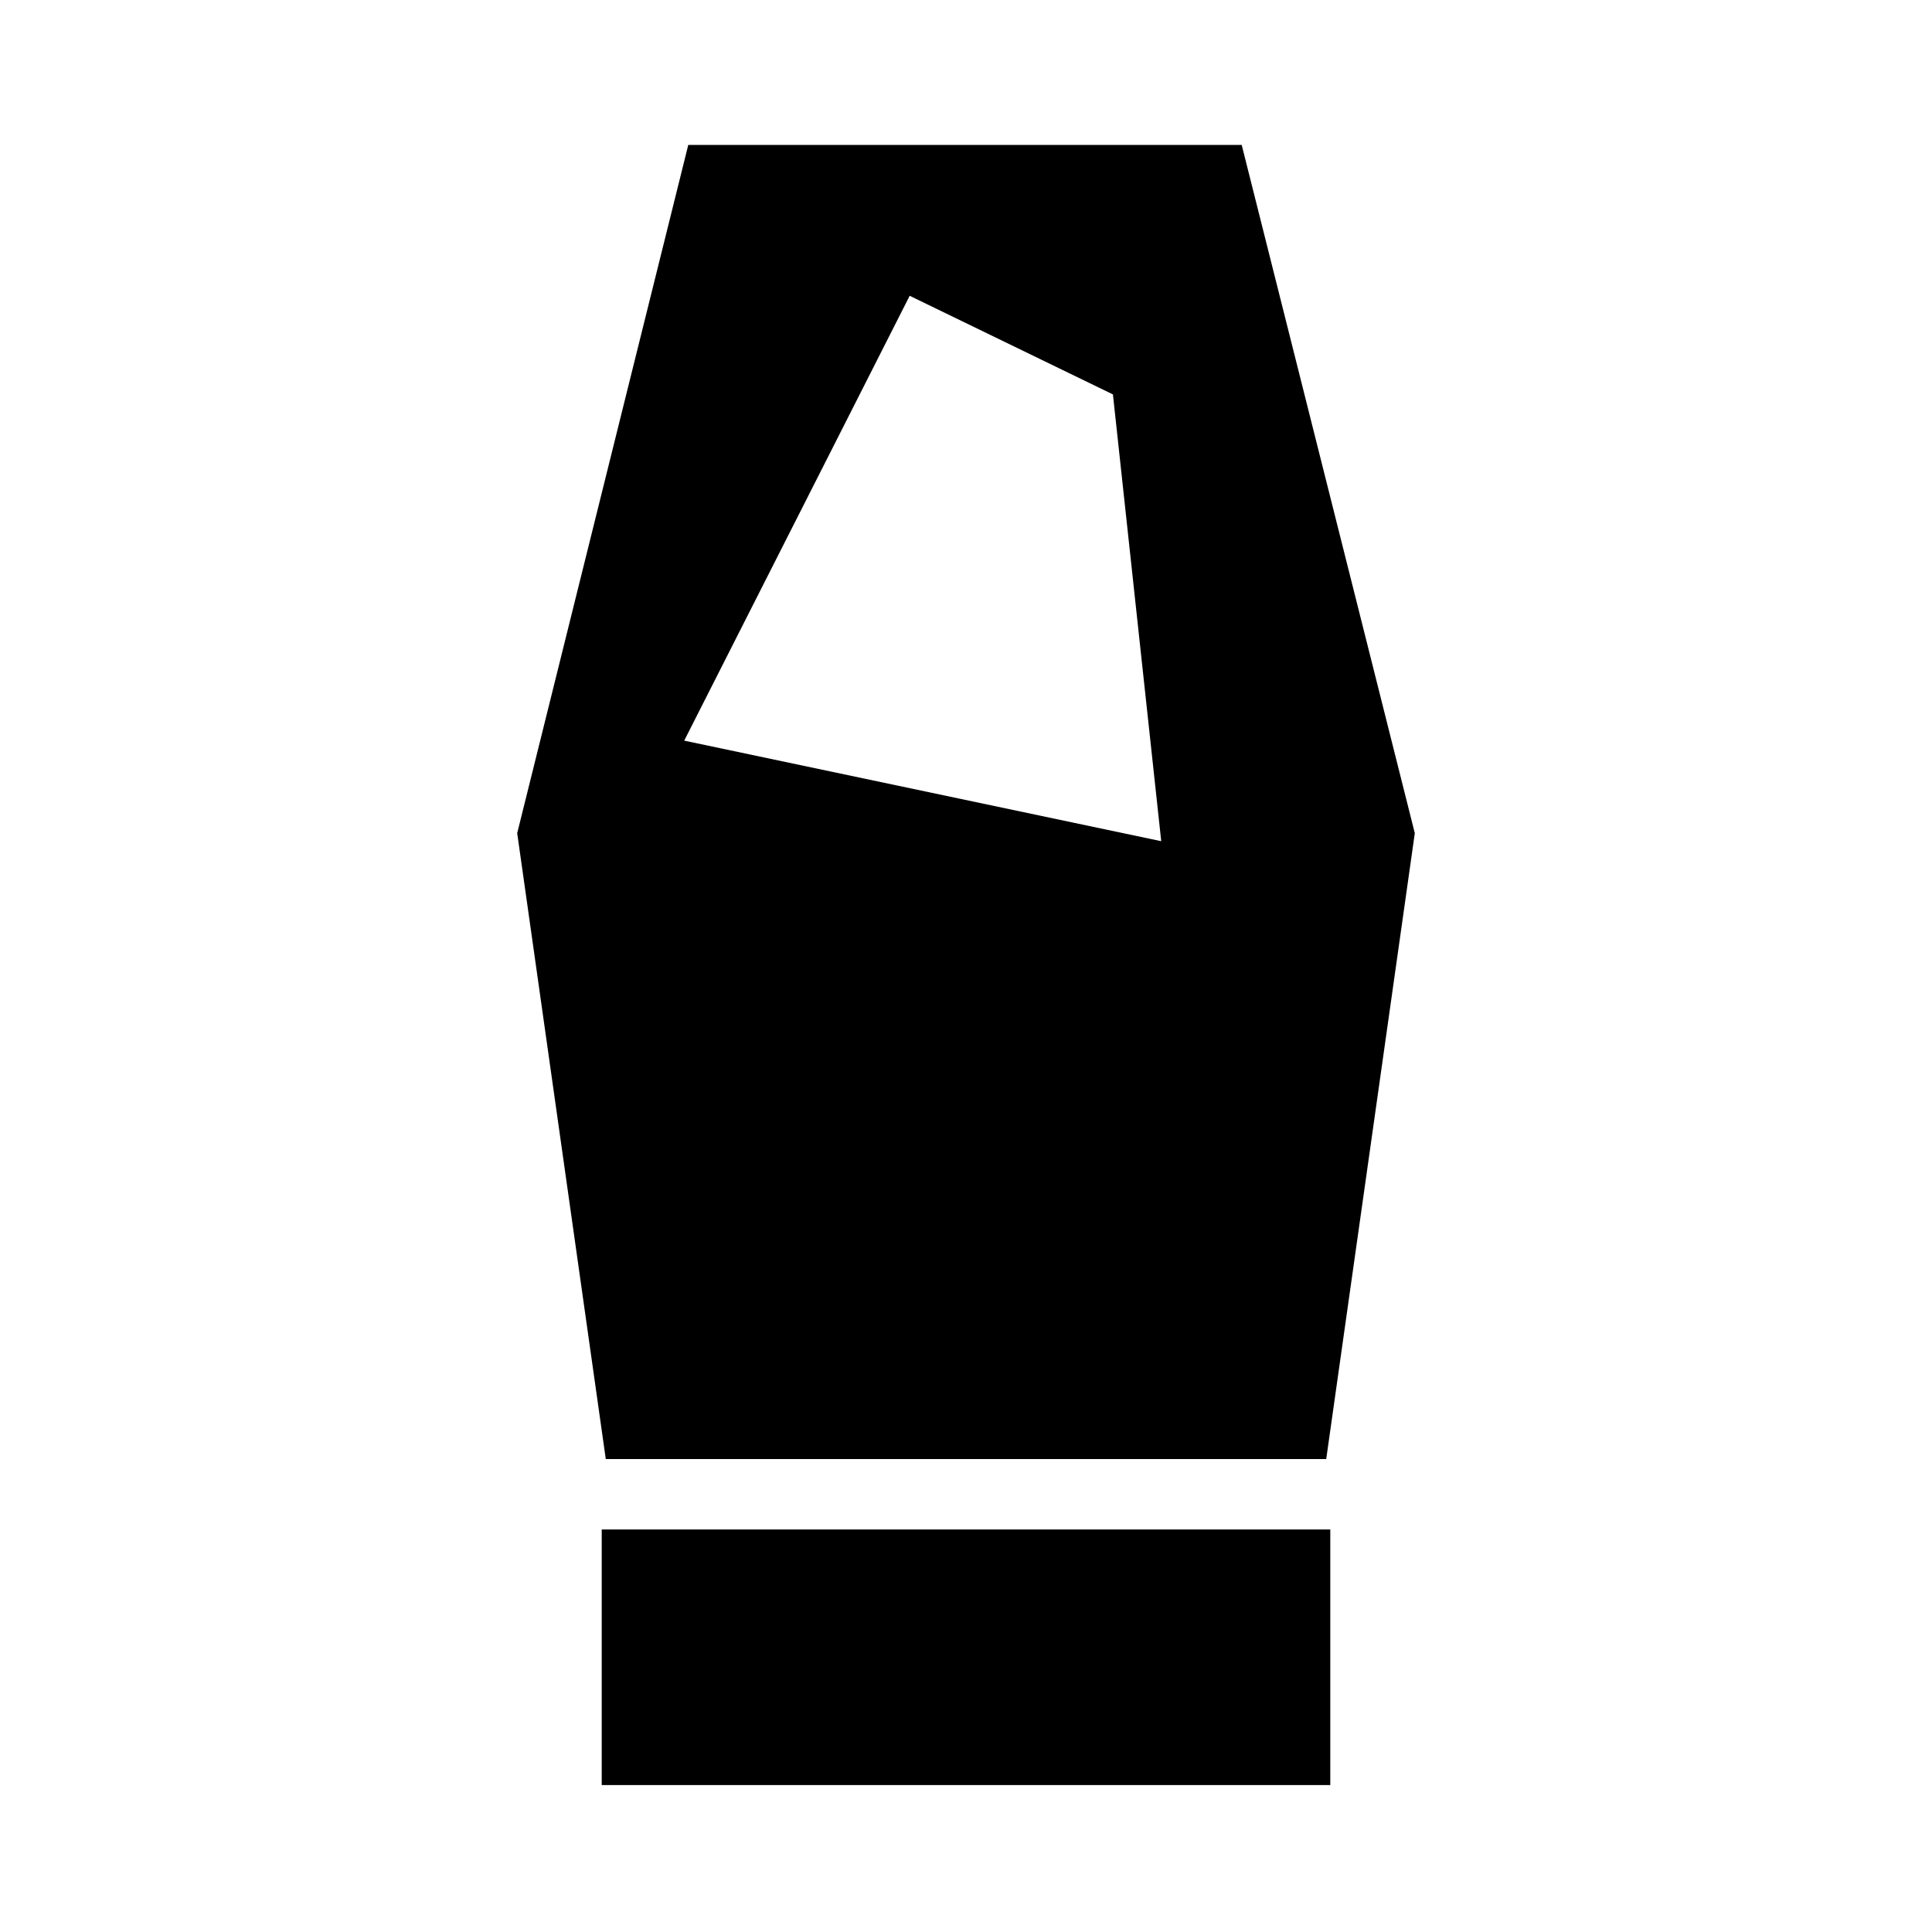 <svg xmlns="http://www.w3.org/2000/svg" height="20" width="20"><path d="M6.229 18.479v-2.646h7.542v2.646Zm.042-3.375-.917-6.479L7.125 1.5h5.729l1.792 7.125-.917 6.479Zm.812-7.437 4.938 1.041-.5-4.625-2.104-1.021Z"/></svg>